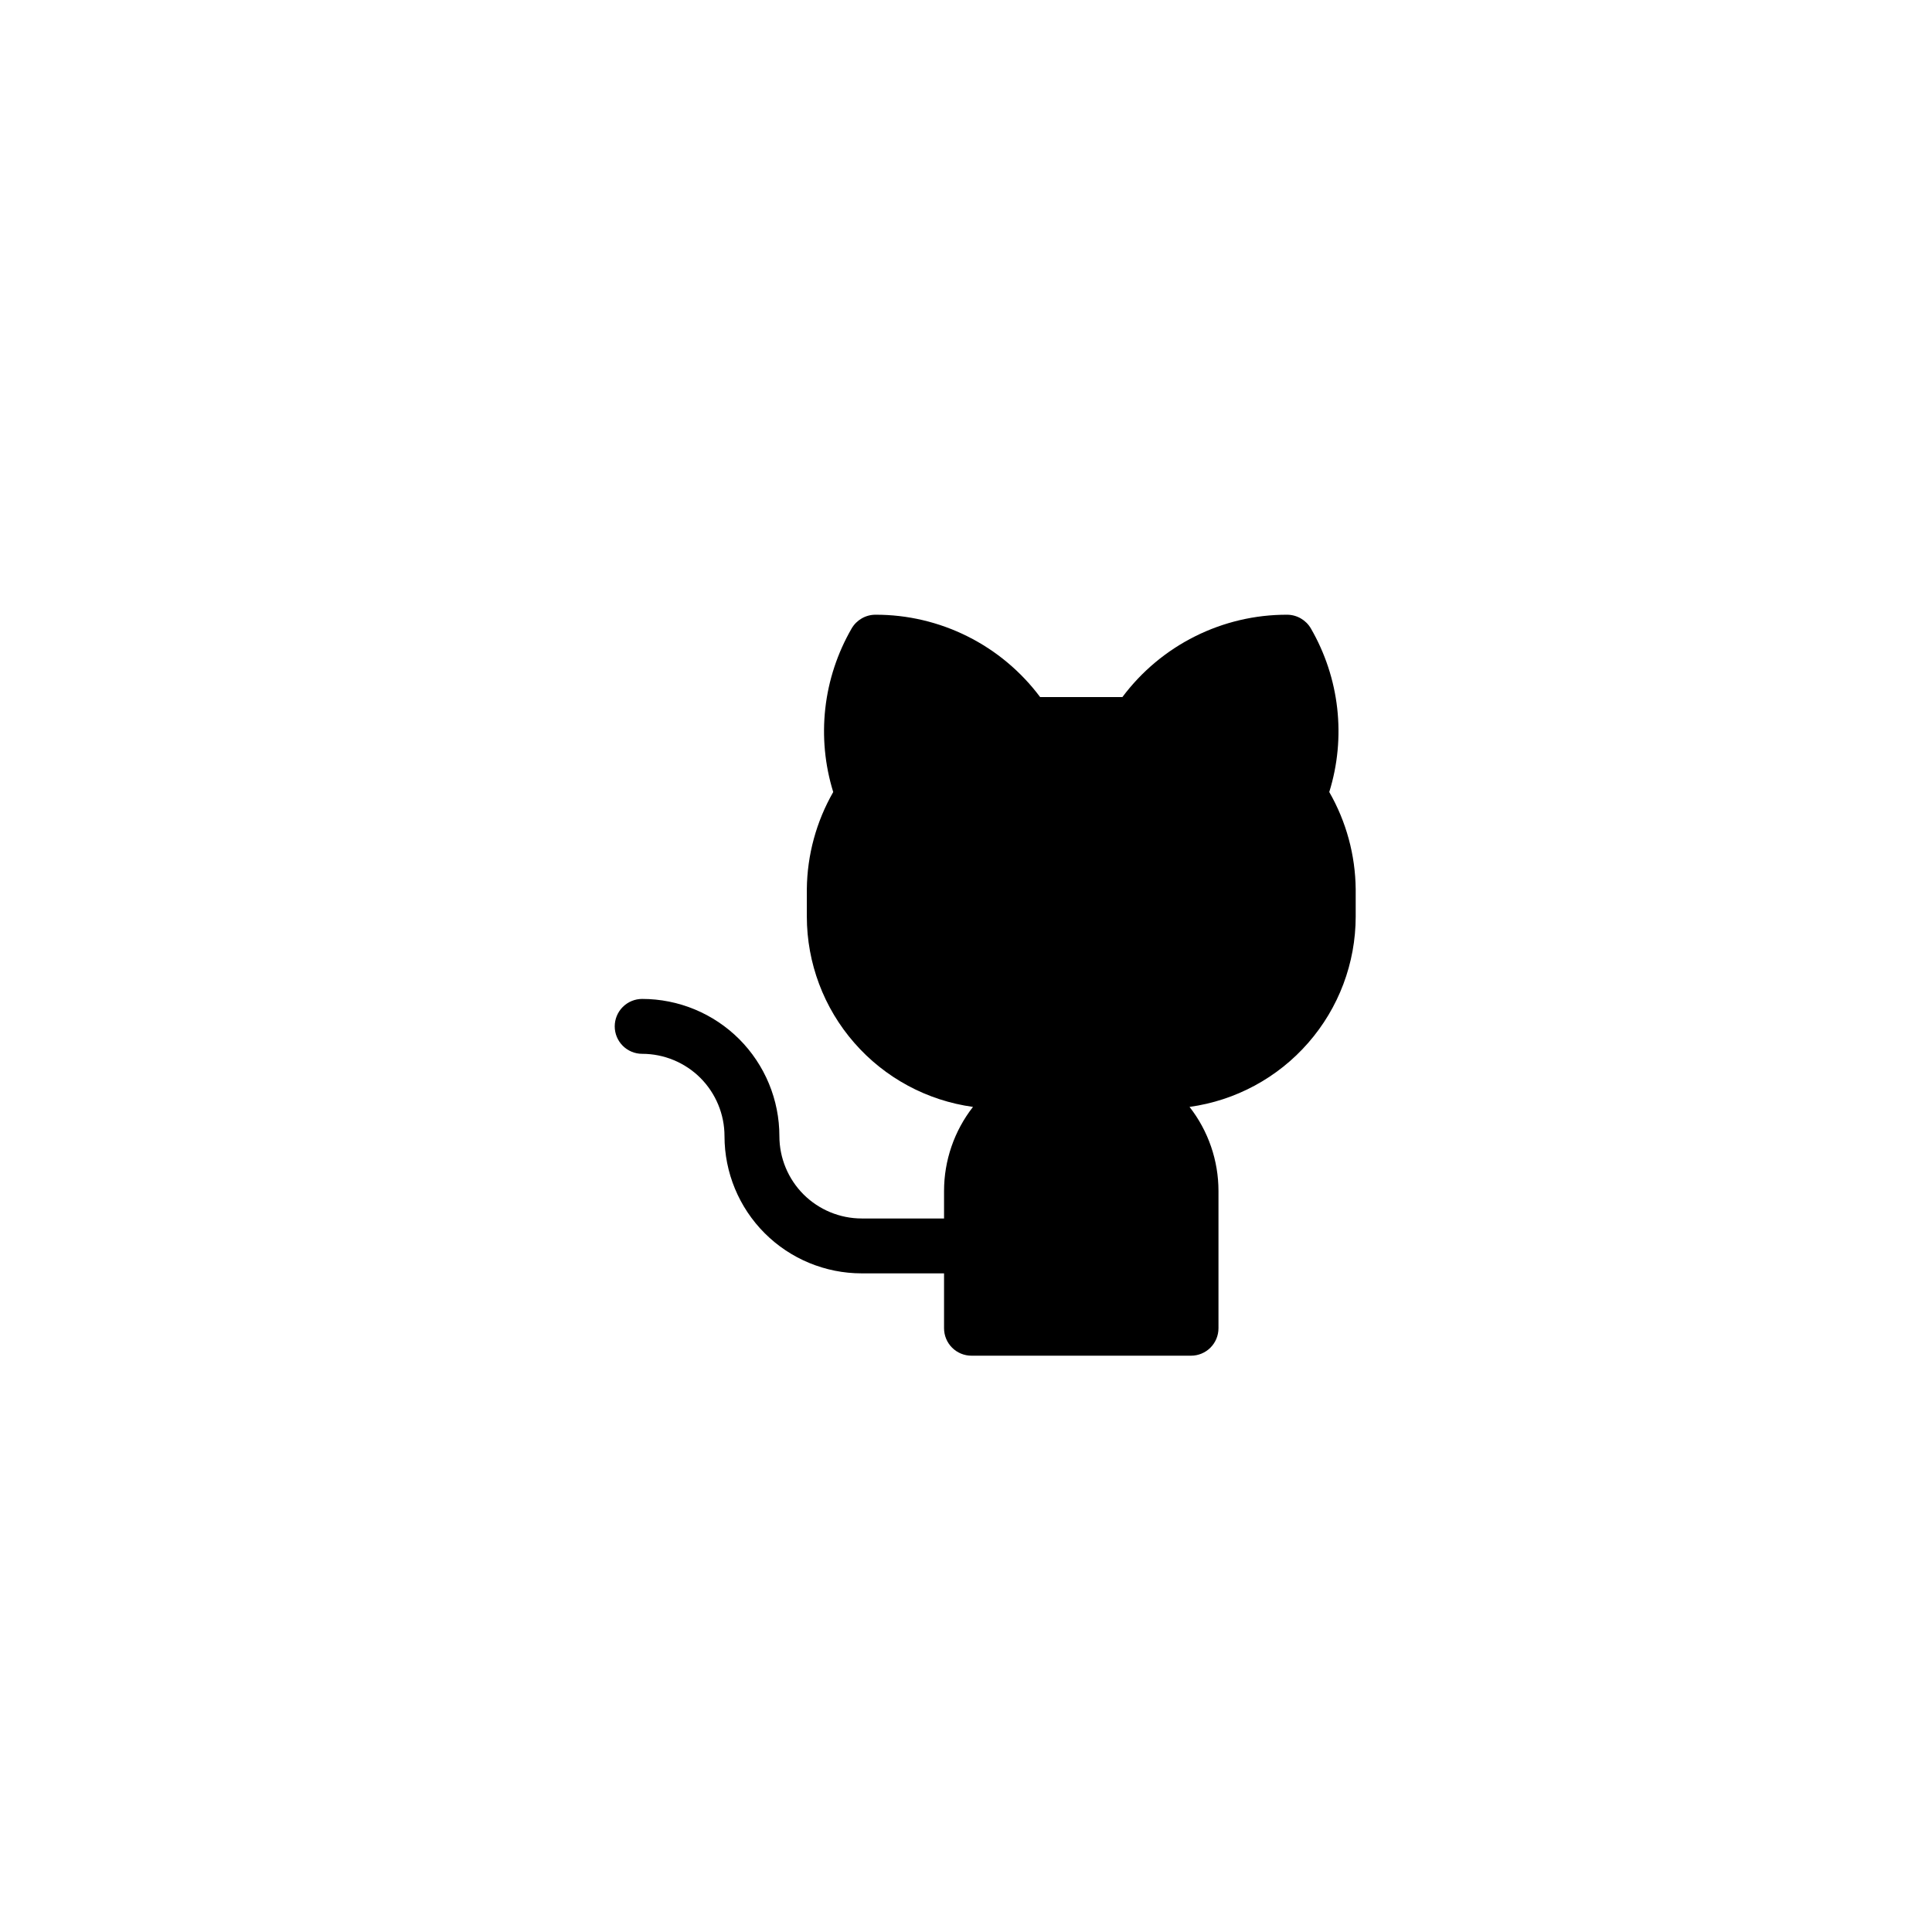 <svg width="44" height="44" viewBox="0 0 44 44" fill="none" xmlns="http://www.w3.org/2000/svg">
<path d="M30.875 20.25V20.875C30.874 21.933 30.49 22.954 29.794 23.75C29.099 24.547 28.138 25.065 27.091 25.209C27.518 25.756 27.75 26.43 27.75 27.125V30.25C27.75 30.416 27.684 30.575 27.567 30.692C27.45 30.809 27.291 30.875 27.125 30.875H22.125C21.959 30.875 21.8 30.809 21.683 30.692C21.566 30.575 21.5 30.416 21.5 30.25V29H19.625C18.796 29 18.001 28.671 17.415 28.085C16.829 27.499 16.5 26.704 16.5 25.875C16.5 25.378 16.302 24.901 15.951 24.549C15.599 24.198 15.122 24 14.625 24C14.459 24 14.3 23.934 14.183 23.817C14.066 23.7 14 23.541 14 23.375C14 23.209 14.066 23.05 14.183 22.933C14.3 22.816 14.459 22.75 14.625 22.75C15.035 22.75 15.442 22.831 15.821 22.988C16.2 23.145 16.544 23.375 16.835 23.665C17.125 23.956 17.355 24.3 17.512 24.679C17.669 25.058 17.75 25.465 17.75 25.875C17.75 26.372 17.948 26.849 18.299 27.201C18.651 27.552 19.128 27.75 19.625 27.75H21.5V27.125C21.5 26.43 21.732 25.756 22.159 25.209C21.112 25.065 20.151 24.547 19.456 23.75C18.76 22.954 18.376 21.933 18.375 20.875V20.25C18.383 19.473 18.59 18.712 18.976 18.038C18.785 17.421 18.724 16.772 18.796 16.131C18.868 15.49 19.073 14.871 19.396 14.312C19.451 14.217 19.53 14.139 19.625 14.084C19.72 14.029 19.828 14 19.938 14C20.666 13.998 21.384 14.167 22.035 14.493C22.686 14.818 23.252 15.292 23.688 15.875H25.562C25.998 15.292 26.564 14.818 27.215 14.493C27.866 14.167 28.584 13.998 29.312 14C29.422 14 29.53 14.029 29.625 14.084C29.72 14.139 29.799 14.217 29.854 14.312C30.177 14.871 30.382 15.49 30.454 16.131C30.526 16.772 30.465 17.421 30.273 18.038C30.66 18.711 30.867 19.473 30.875 20.25Z" fill="black"/>
</svg>
